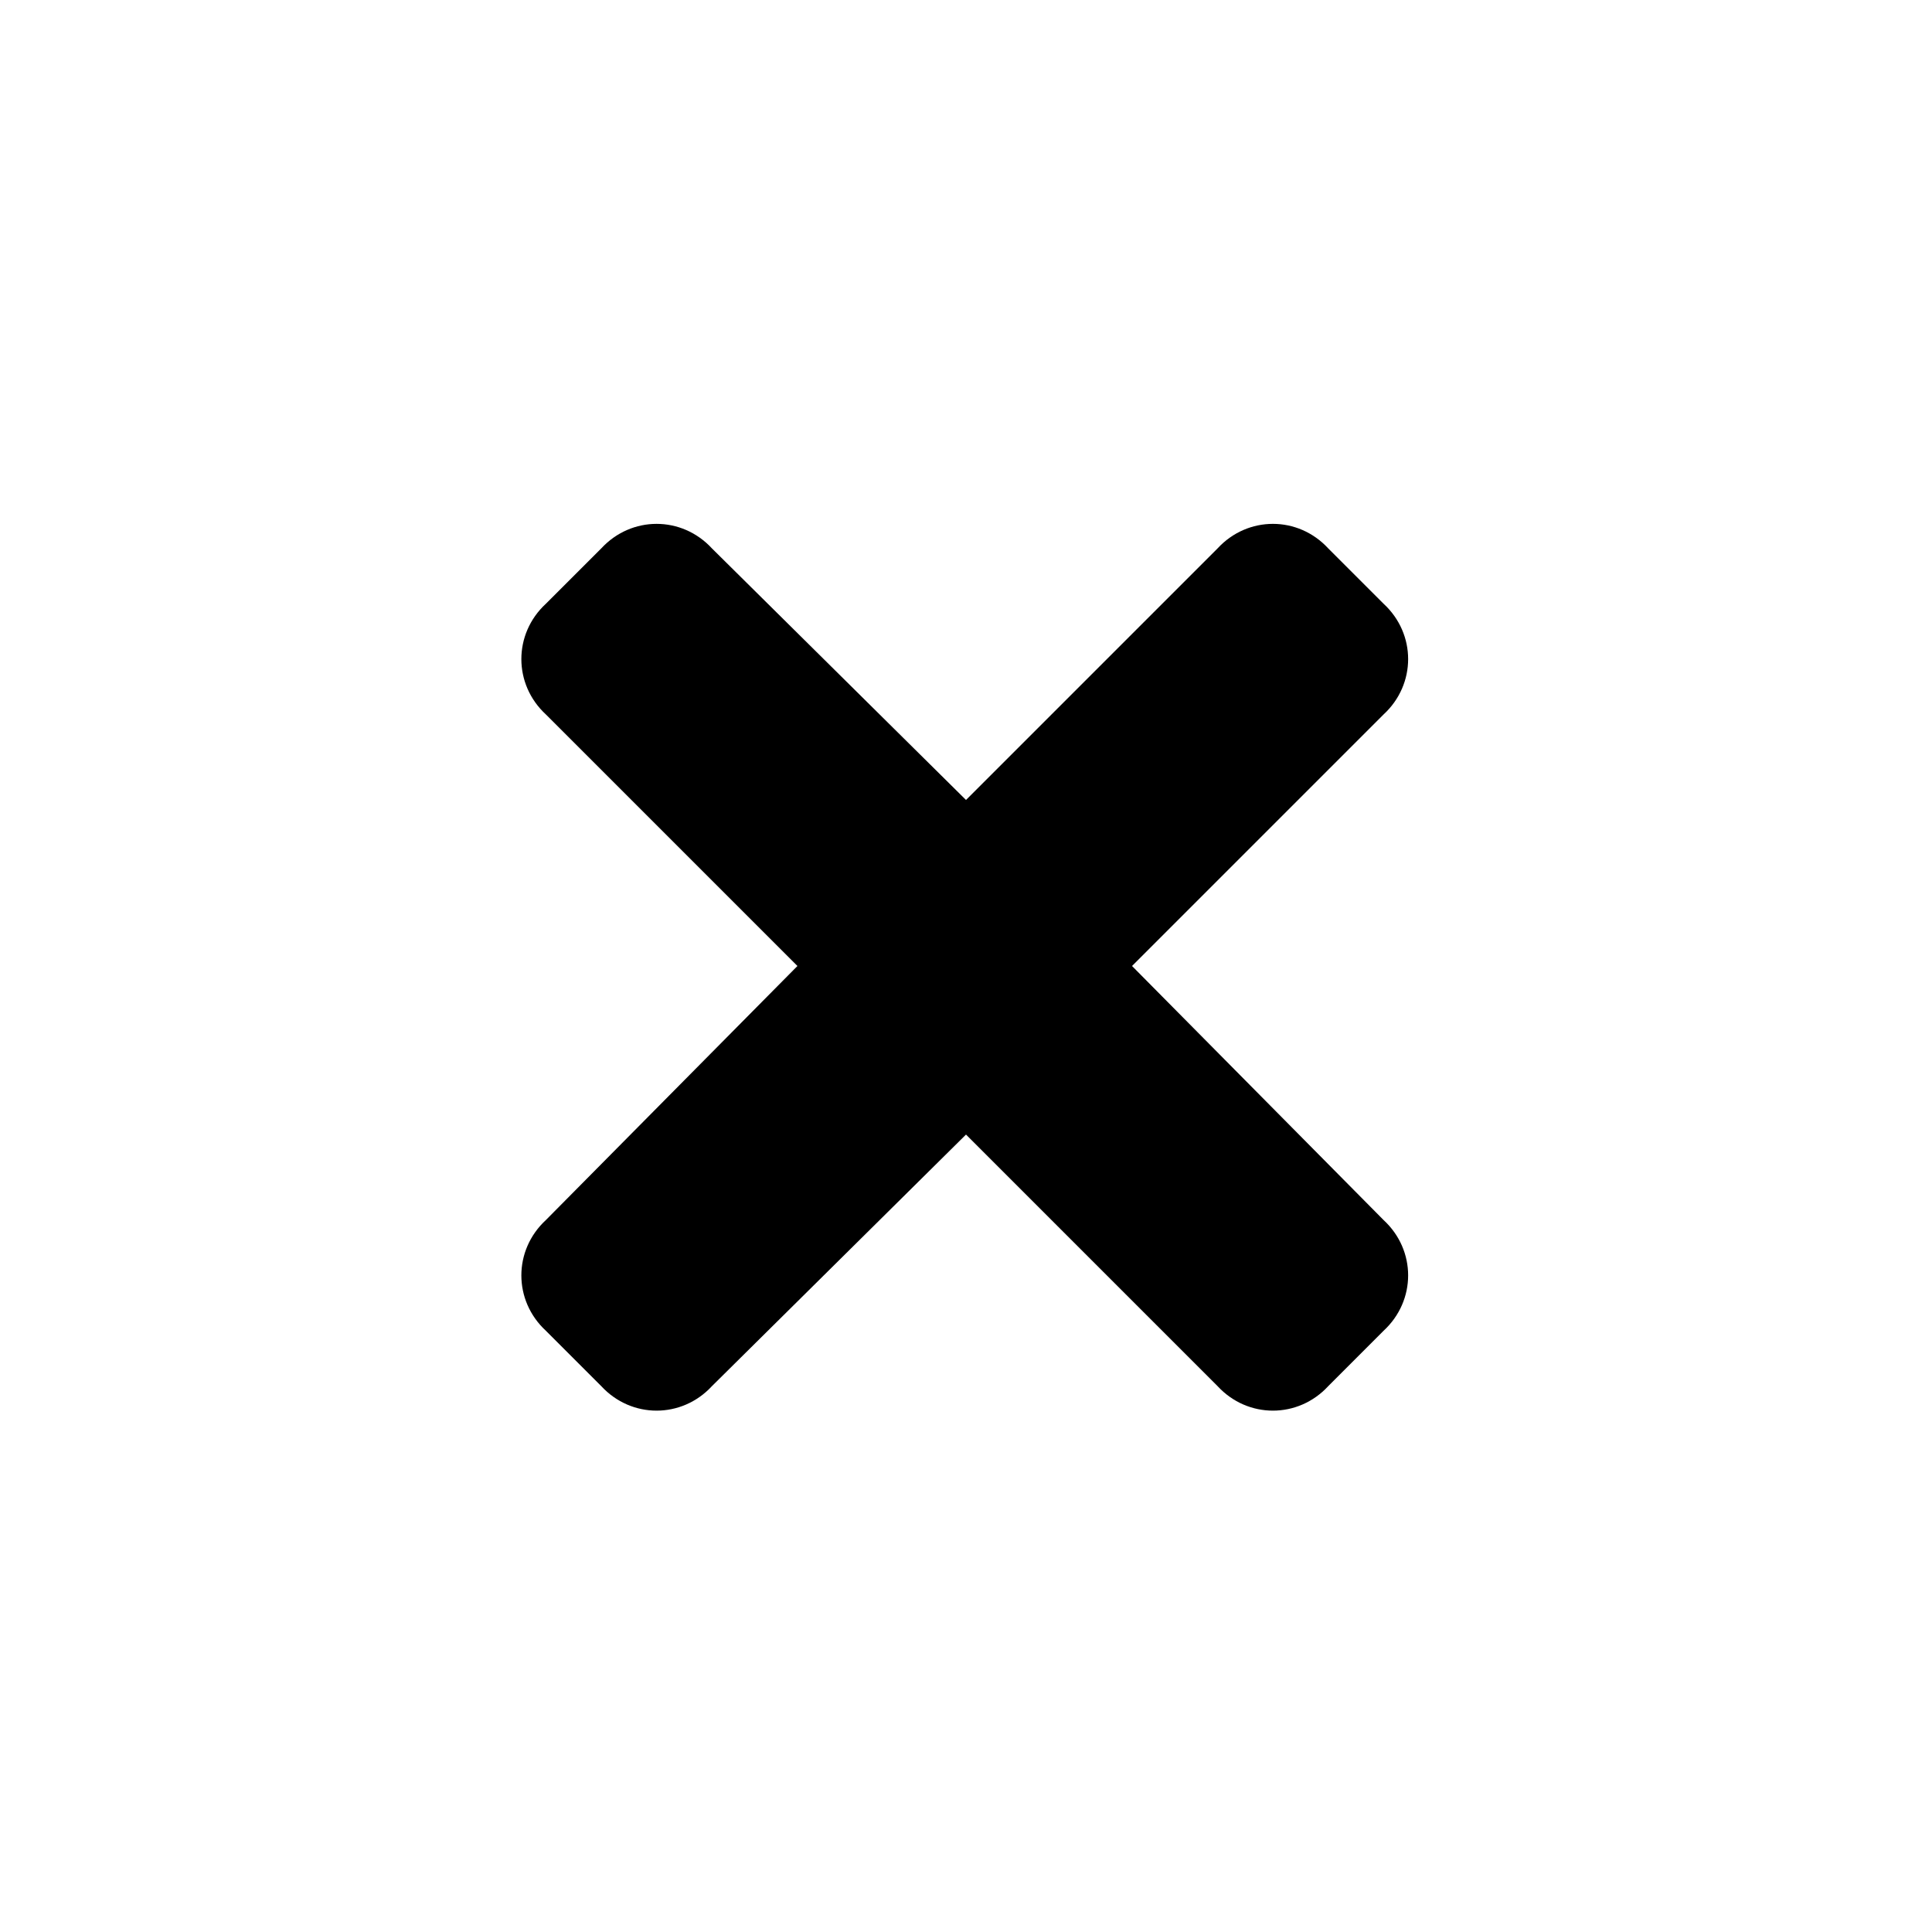 <svg width="48" height="48" viewBox="0 0 48 48" fill="none" xmlns="http://www.w3.org/2000/svg">
<path d="M28.125 24L34.375 17.75C35.188 17 35.188 15.75 34.375 15L33 13.625C32.25 12.812 31 12.812 30.25 13.625L24 19.875L17.688 13.625C16.938 12.812 15.688 12.812 14.938 13.625L13.562 15C12.75 15.75 12.75 17 13.562 17.75L19.812 24L13.562 30.312C12.75 31.062 12.75 32.312 13.562 33.062L14.938 34.438C15.688 35.25 16.938 35.25 17.688 34.438L24 28.188L30.25 34.438C31 35.25 32.25 35.25 33 34.438L34.375 33.062C35.188 32.312 35.188 31.062 34.375 30.312L28.125 24Z" fill="black"/>
</svg>
